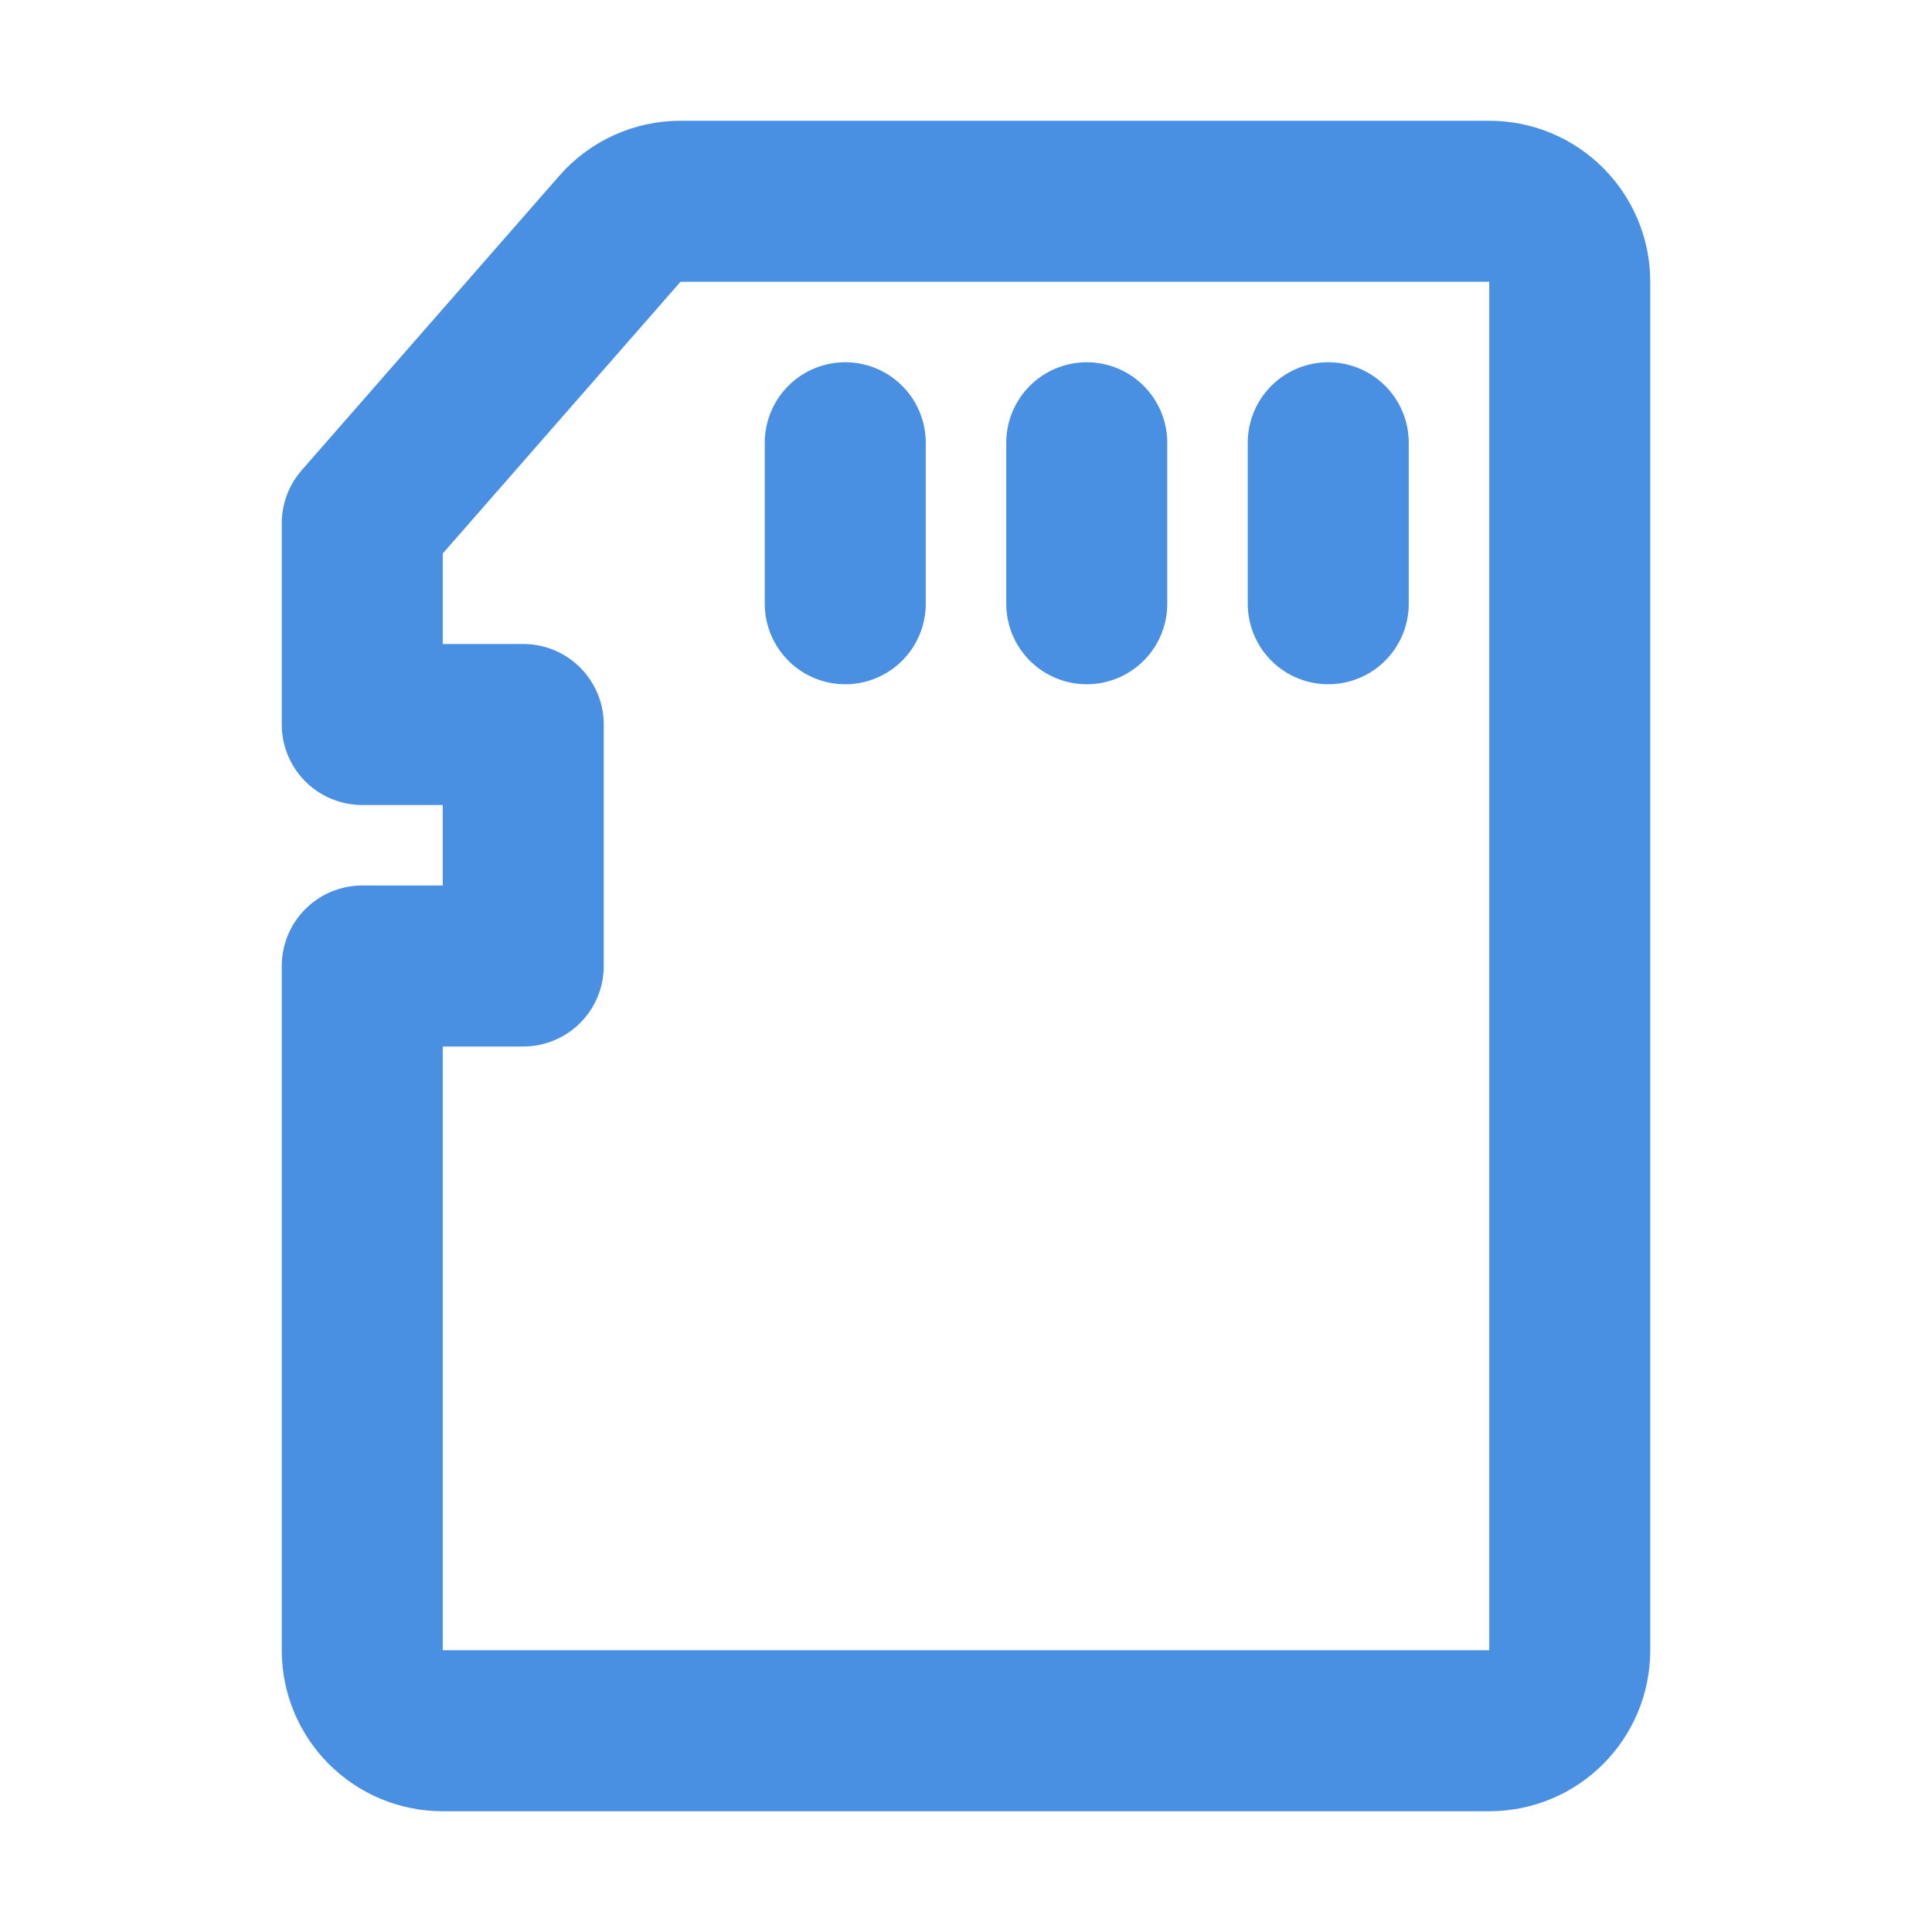 <?xml version="1.0" encoding="UTF-8"?><svg width="21" height="21" viewBox="0 0 48 48" fill="none" xmlns="http://www.w3.org/2000/svg"><path d="M15.402 5.683C15.782 5.249 16.331 5 16.907 5H37C38.105 5 39 5.895 39 7V41C39 42.105 38.105 43 37 43H11C9.895 43 9 42.105 9 41V24H13V18H9V13L15.402 5.683Z" fill="none" stroke="#4a90e2" stroke-width="4" stroke-linecap="round" stroke-linejoin="round"/><path d="M33 11V15" stroke="#4a90e2" stroke-width="4" stroke-linecap="round" stroke-linejoin="round"/><path d="M21 11V15" stroke="#4a90e2" stroke-width="4" stroke-linecap="round" stroke-linejoin="round"/><path d="M27 11V15" stroke="#4a90e2" stroke-width="4" stroke-linecap="round" stroke-linejoin="round"/></svg>